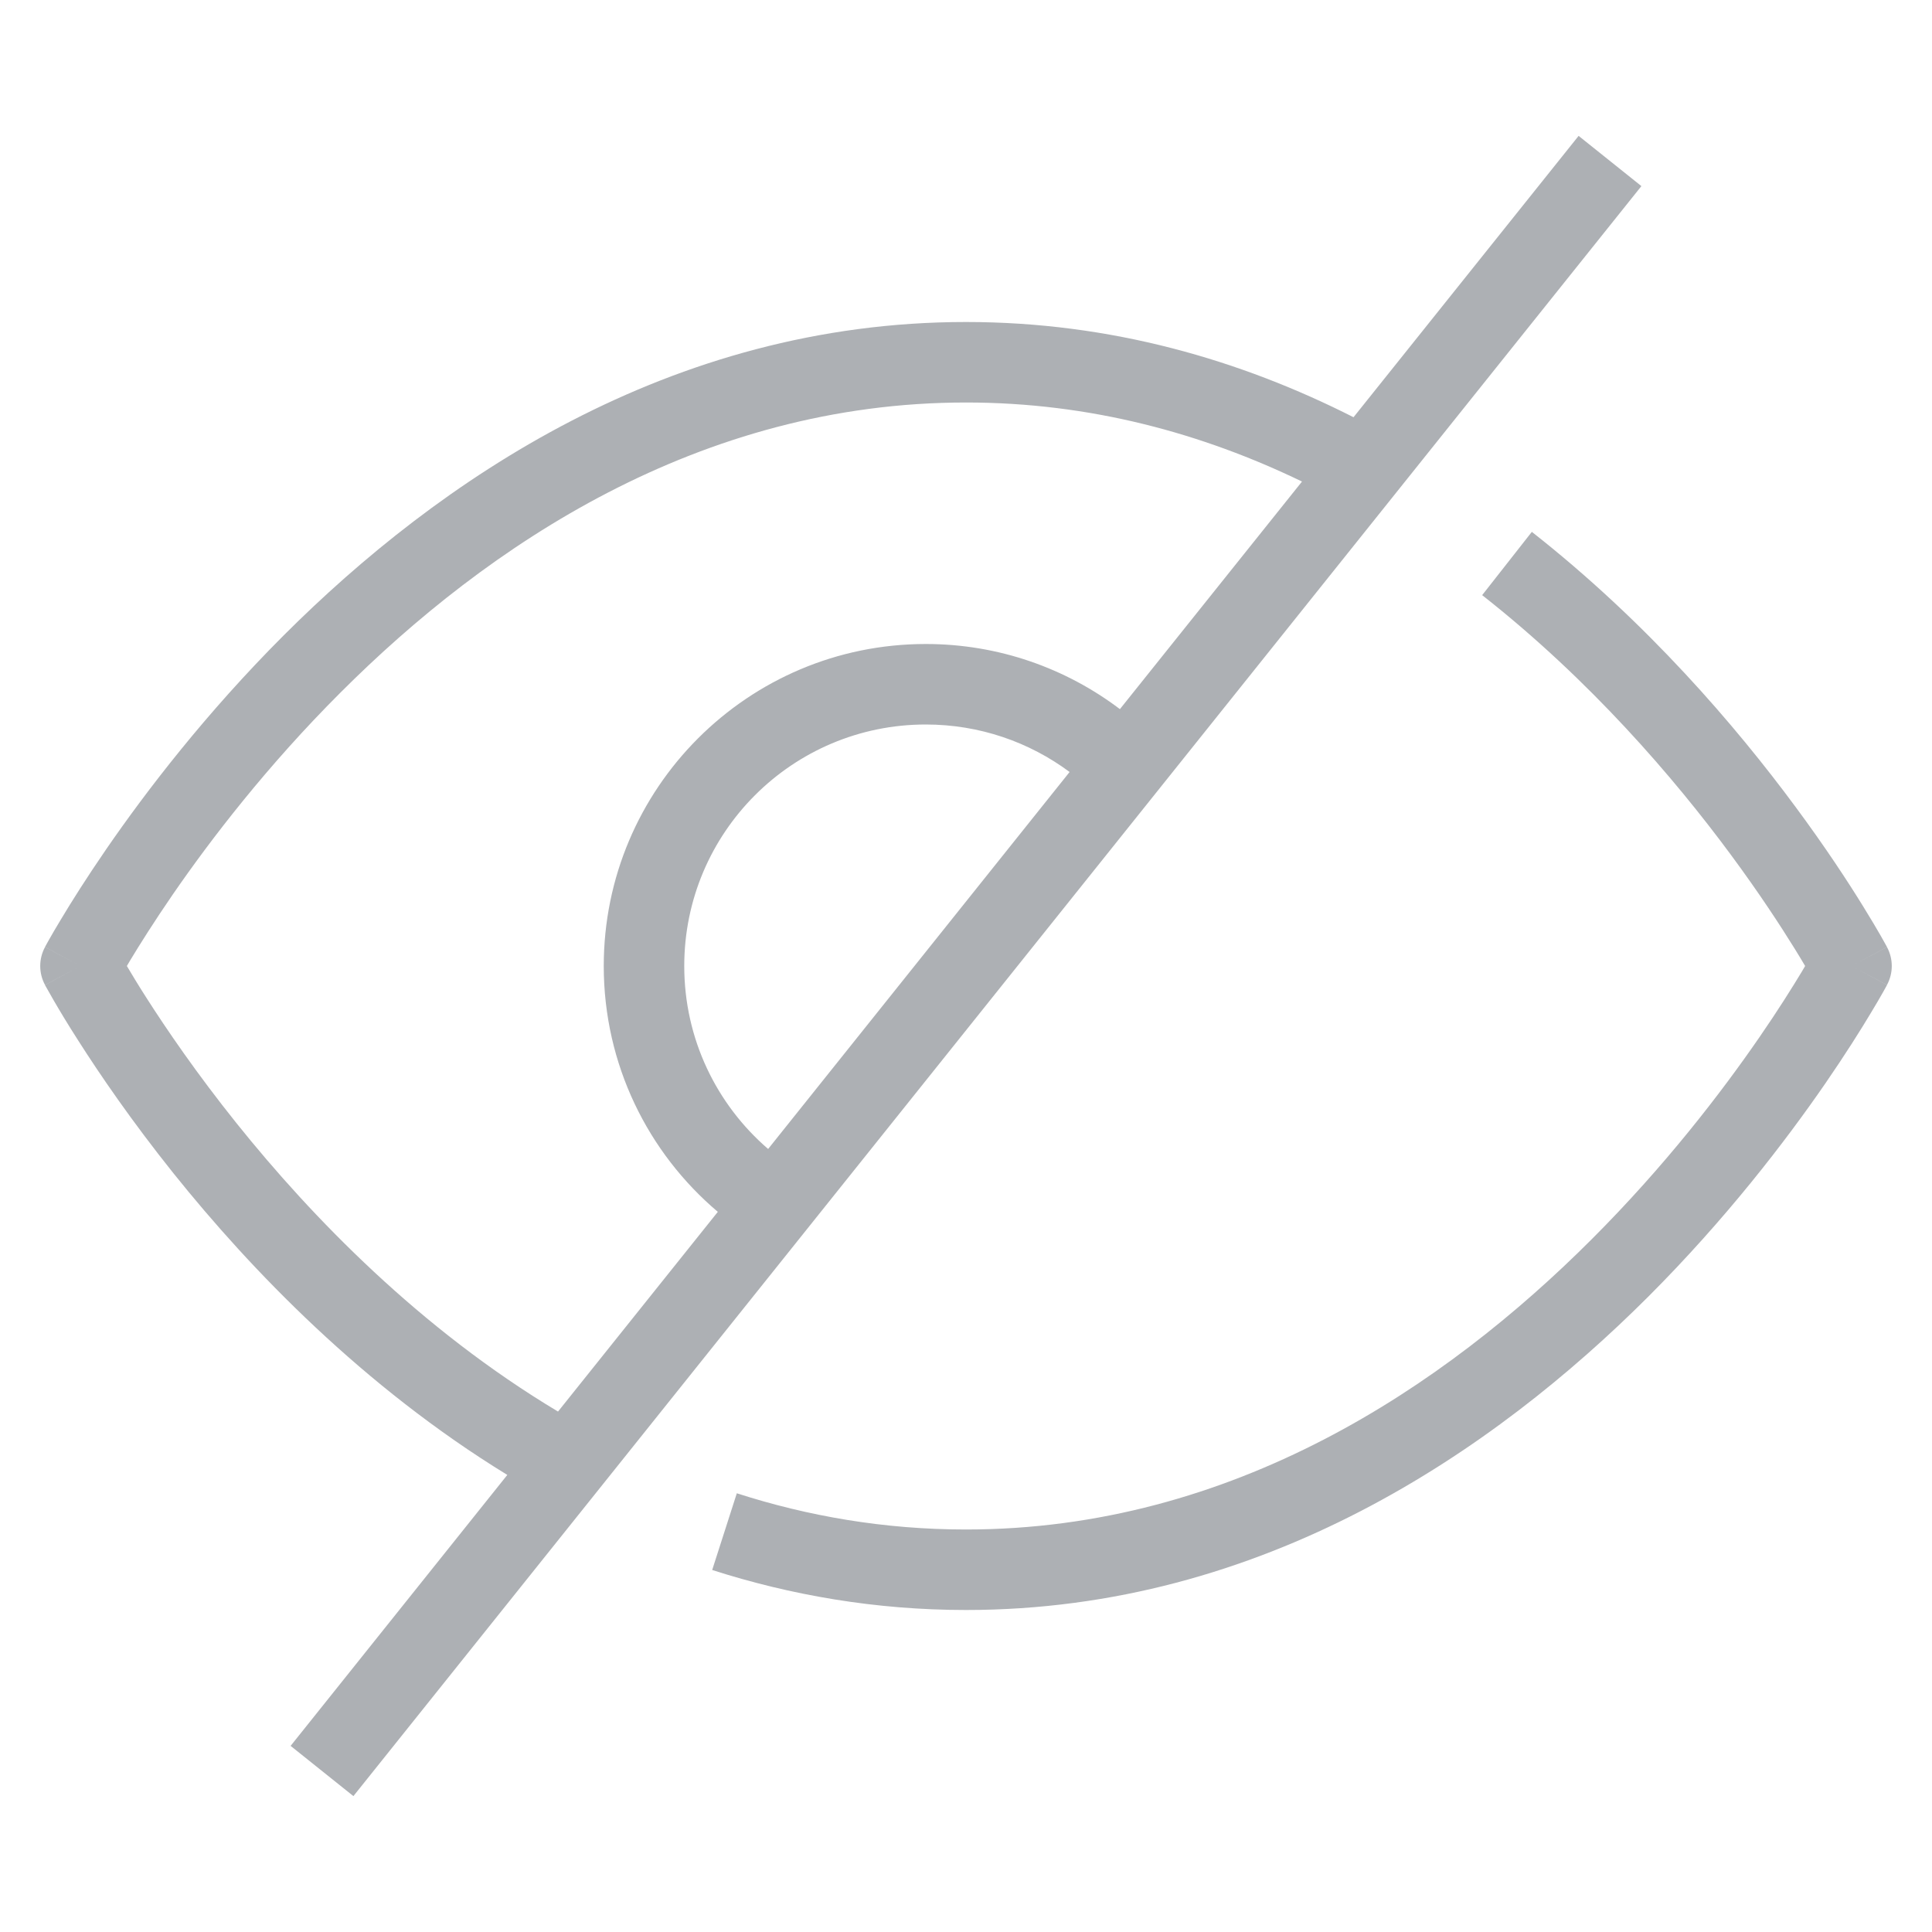 <svg width="24" height="24" viewBox="0 0 24 24" fill="none" xmlns="http://www.w3.org/2000/svg">
<path fill-rule="evenodd" clip-rule="evenodd" d="M4.39 22.312L20.39 2.312L19.61 1.688L16.814 5.183C15.415 4.474 13.805 4 12 4C8.313 4 5.443 5.975 3.521 7.896C2.557 8.861 1.82 9.823 1.323 10.544C1.074 10.906 0.885 11.207 0.757 11.421C0.693 11.527 0.644 11.611 0.611 11.67C0.595 11.699 0.582 11.722 0.573 11.738L0.563 11.757L0.56 11.762L0.559 11.764L0.559 11.764C0.559 11.764 0.559 11.765 1 12L0.559 11.765C0.48 11.912 0.48 12.088 0.559 12.235L1 12C0.559 12.235 0.559 12.235 0.559 12.236L0.559 12.236L0.56 12.237L0.561 12.24L0.567 12.251L0.588 12.288C0.606 12.321 0.632 12.367 0.667 12.427C0.736 12.546 0.837 12.716 0.972 12.926C1.24 13.347 1.637 13.928 2.158 14.579C3.118 15.776 4.511 17.224 6.302 18.322L3.61 21.688L4.39 22.312ZM6.932 17.535C5.222 16.511 3.876 15.123 2.939 13.954C2.444 13.336 2.067 12.784 1.815 12.389C1.715 12.233 1.636 12.101 1.576 12L1.614 11.935C1.733 11.738 1.911 11.454 2.146 11.112C2.618 10.427 3.318 9.514 4.229 8.604C6.057 6.775 8.687 5 12 5C13.545 5 14.939 5.385 16.174 5.982L13.912 8.809C13.242 8.302 12.406 8 11.5 8C9.291 8 7.5 9.791 7.5 12C7.5 13.225 8.051 14.321 8.917 15.054L6.932 17.535ZM9.542 14.273C8.903 13.722 8.5 12.908 8.5 12C8.5 10.343 9.843 9 11.5 9C12.17 9 12.788 9.219 13.287 9.59L9.542 14.273ZM21.499 10.615C20.794 9.661 19.754 8.448 18.412 7.393L19.029 6.607C20.463 7.733 21.563 9.02 22.303 10.021C22.674 10.522 22.957 10.954 23.147 11.263C23.242 11.417 23.315 11.54 23.364 11.626C23.389 11.669 23.407 11.703 23.42 11.726L23.435 11.753L23.439 11.761L23.441 11.763L23.441 11.764L23.441 11.764C23.441 11.765 23.441 11.765 23 12C23.441 12.235 23.441 12.235 23.441 12.236L23.441 12.236L23.44 12.238L23.437 12.243L23.427 12.262C23.418 12.278 23.405 12.301 23.389 12.33C23.356 12.389 23.307 12.473 23.243 12.579C23.115 12.793 22.926 13.094 22.677 13.456C22.18 14.177 21.443 15.139 20.479 16.104C18.557 18.025 15.687 20 12 20C10.873 20 9.82 19.815 8.847 19.503L9.153 18.55C10.034 18.834 10.984 19 12 19C15.313 19 17.943 17.225 19.771 15.396C20.682 14.486 21.382 13.573 21.854 12.888C22.09 12.546 22.267 12.262 22.386 12.065L22.424 12C22.389 11.94 22.346 11.869 22.296 11.788C22.118 11.5 21.851 11.091 21.499 10.615ZM23 12L23.441 11.765C23.52 11.912 23.52 12.088 23.441 12.235L23 12Z" fill="#ADB0B4"/>
</svg>
